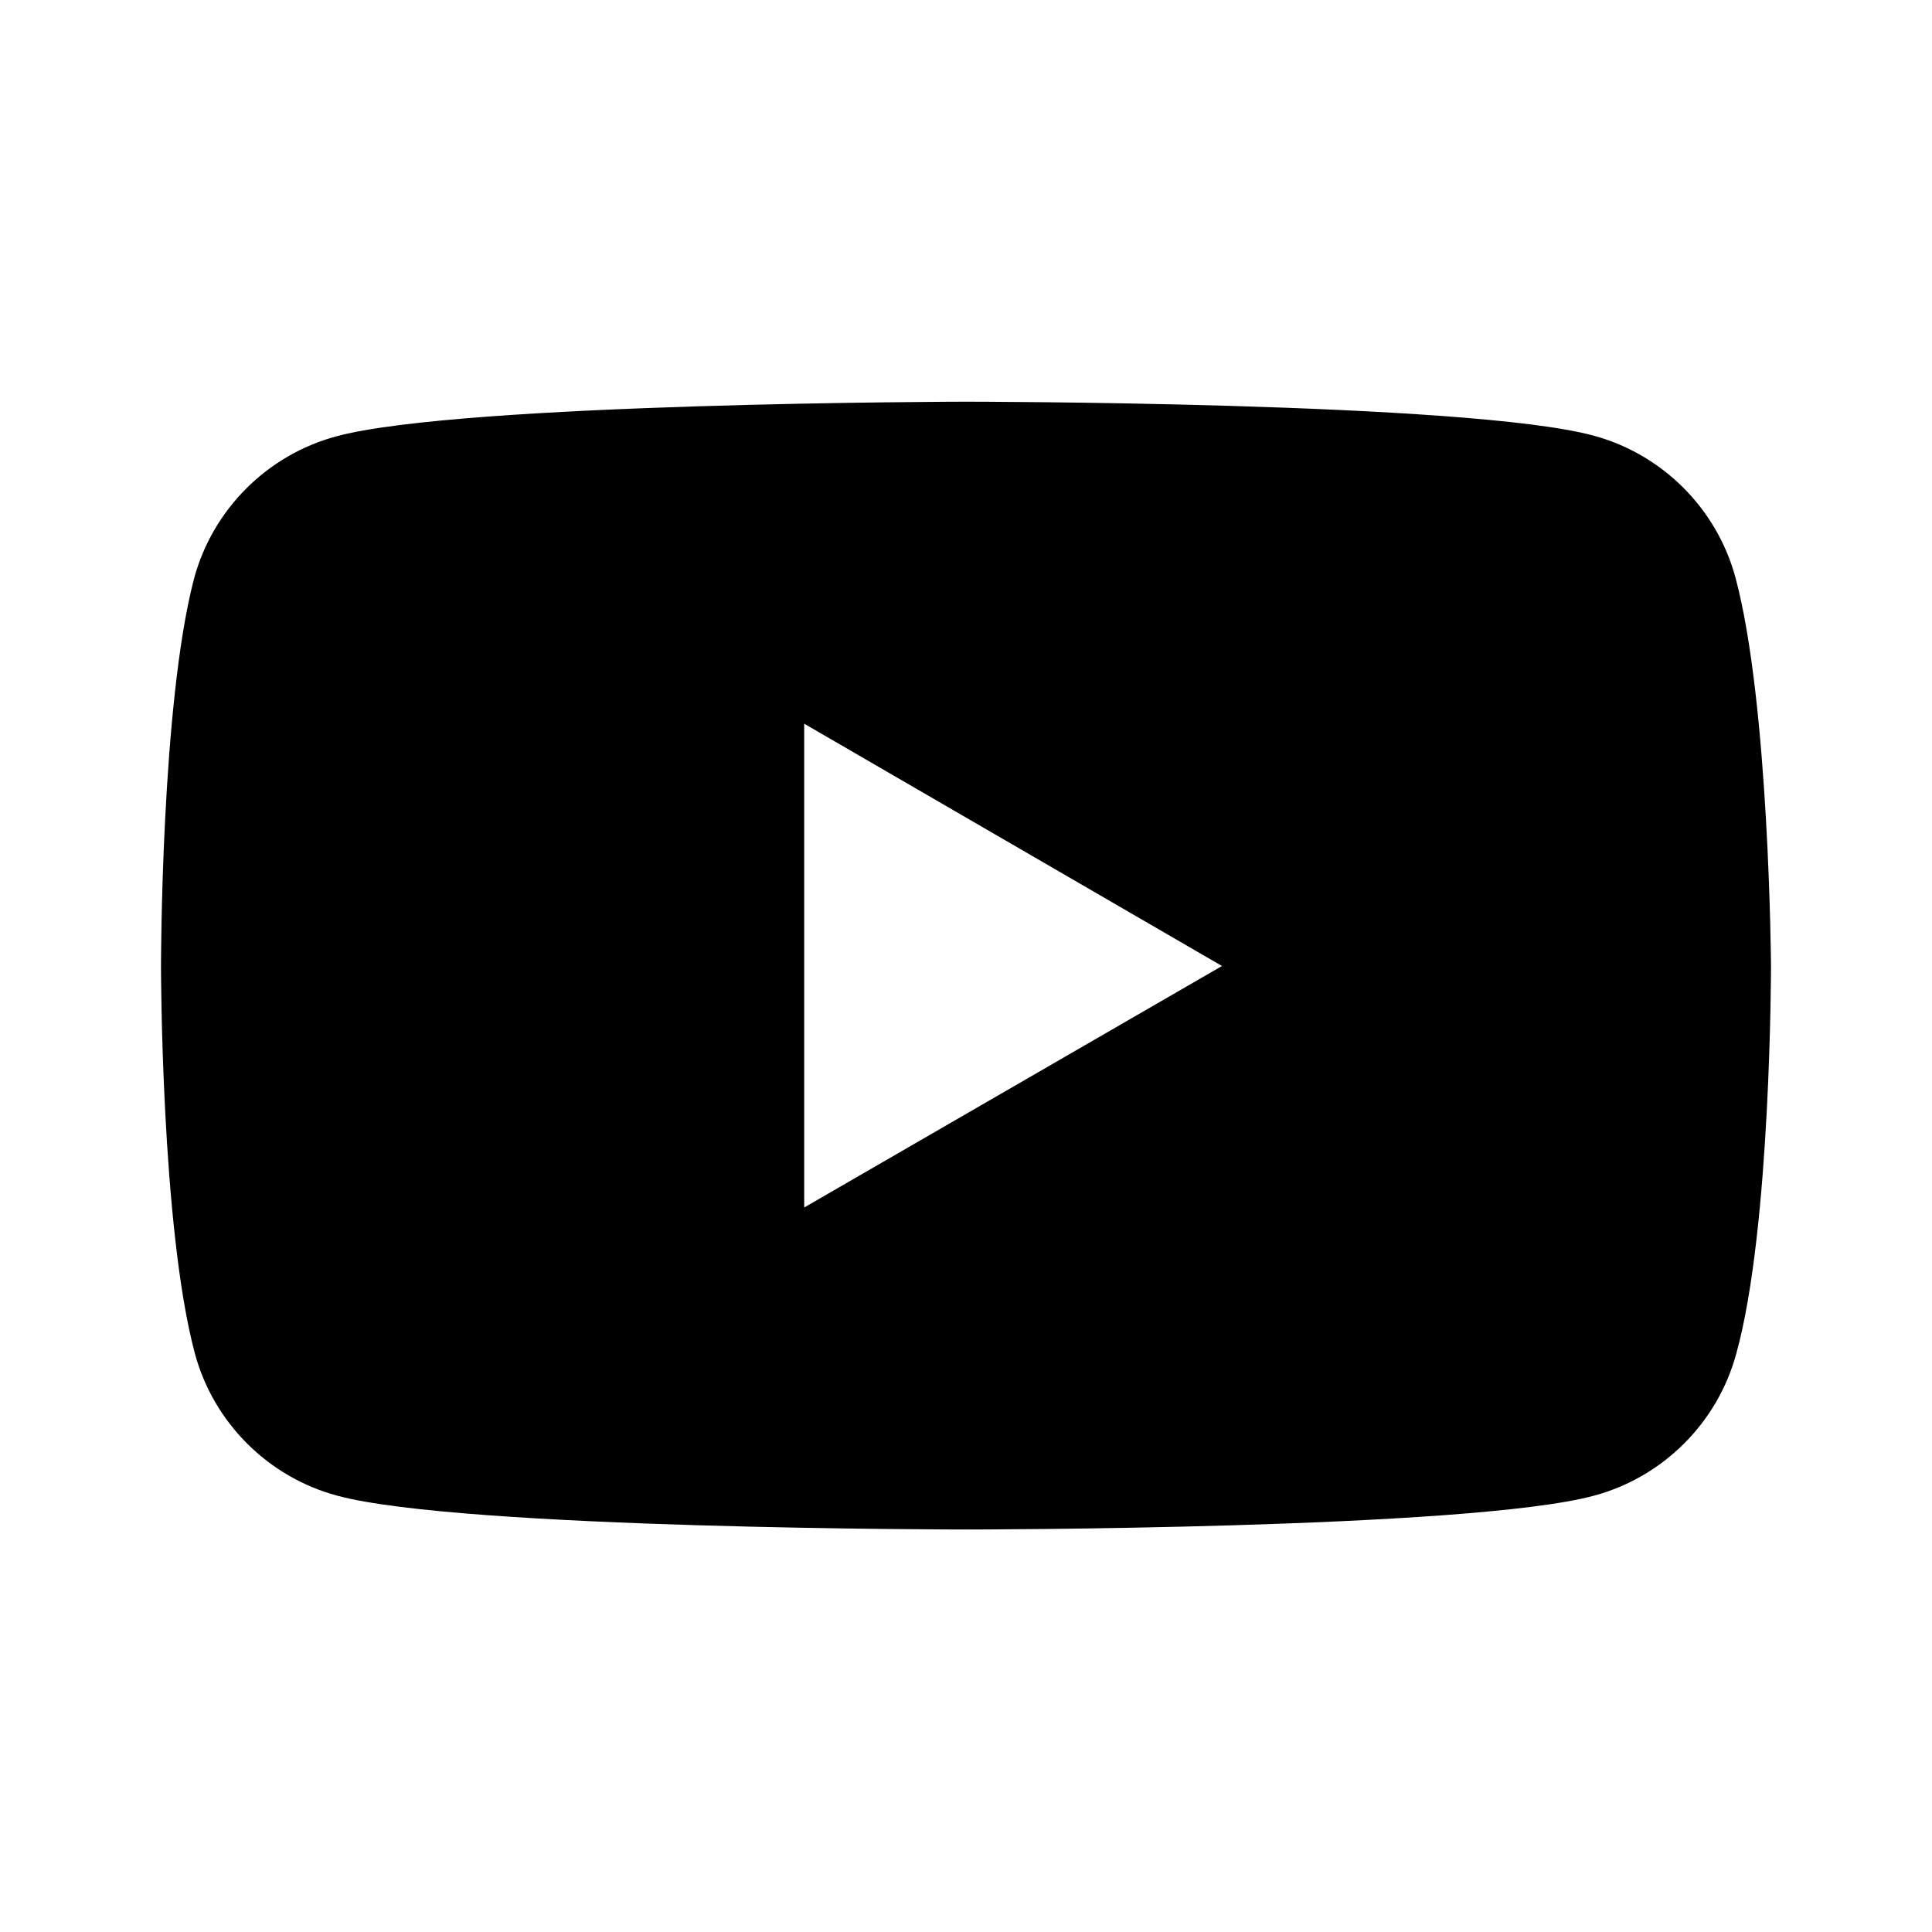 <svg width="24" height="24" viewBox="0 0 24 24" fill="none" xmlns="http://www.w3.org/2000/svg" xmlns:xlink="http://www.w3.org/1999/xlink">
	<desc>
			Created with Pixso.
	</desc>
	<defs>
		<clipPath id="clip11_88">
			<rect id="icon/youtube" rx="-0.5" width="23" height="23" transform="translate(0.5 0.5)" fill="white" fill-opacity="0"/>
		</clipPath>
	</defs>
	<g clip-path="url(#clip11_88)">
		<path id="vector" d="M19.79 5.41C20.65 5.64 21.33 6.32 21.56 7.18C21.98 8.75 22 12 22 12C22 12 22 15.26 21.57 16.81C21.34 17.67 20.66 18.35 19.8 18.58C18.25 19 12 19 12 19C12 19 5.74 19 4.19 18.58C3.33 18.35 2.65 17.67 2.42 16.81C2 15.24 2 12 2 12C2 12 2 8.75 2.41 7.19C2.64 6.33 3.32 5.65 4.18 5.42C5.73 5 11.98 4.99 11.98 4.99C11.98 4.99 18.23 4.99 19.79 5.41ZM15.18 12L9.99 15L9.99 8.99L15.18 12Z" fill="#000000" fill-opacity="1" fill-rule="evenodd"/>
	</g>
</svg>
